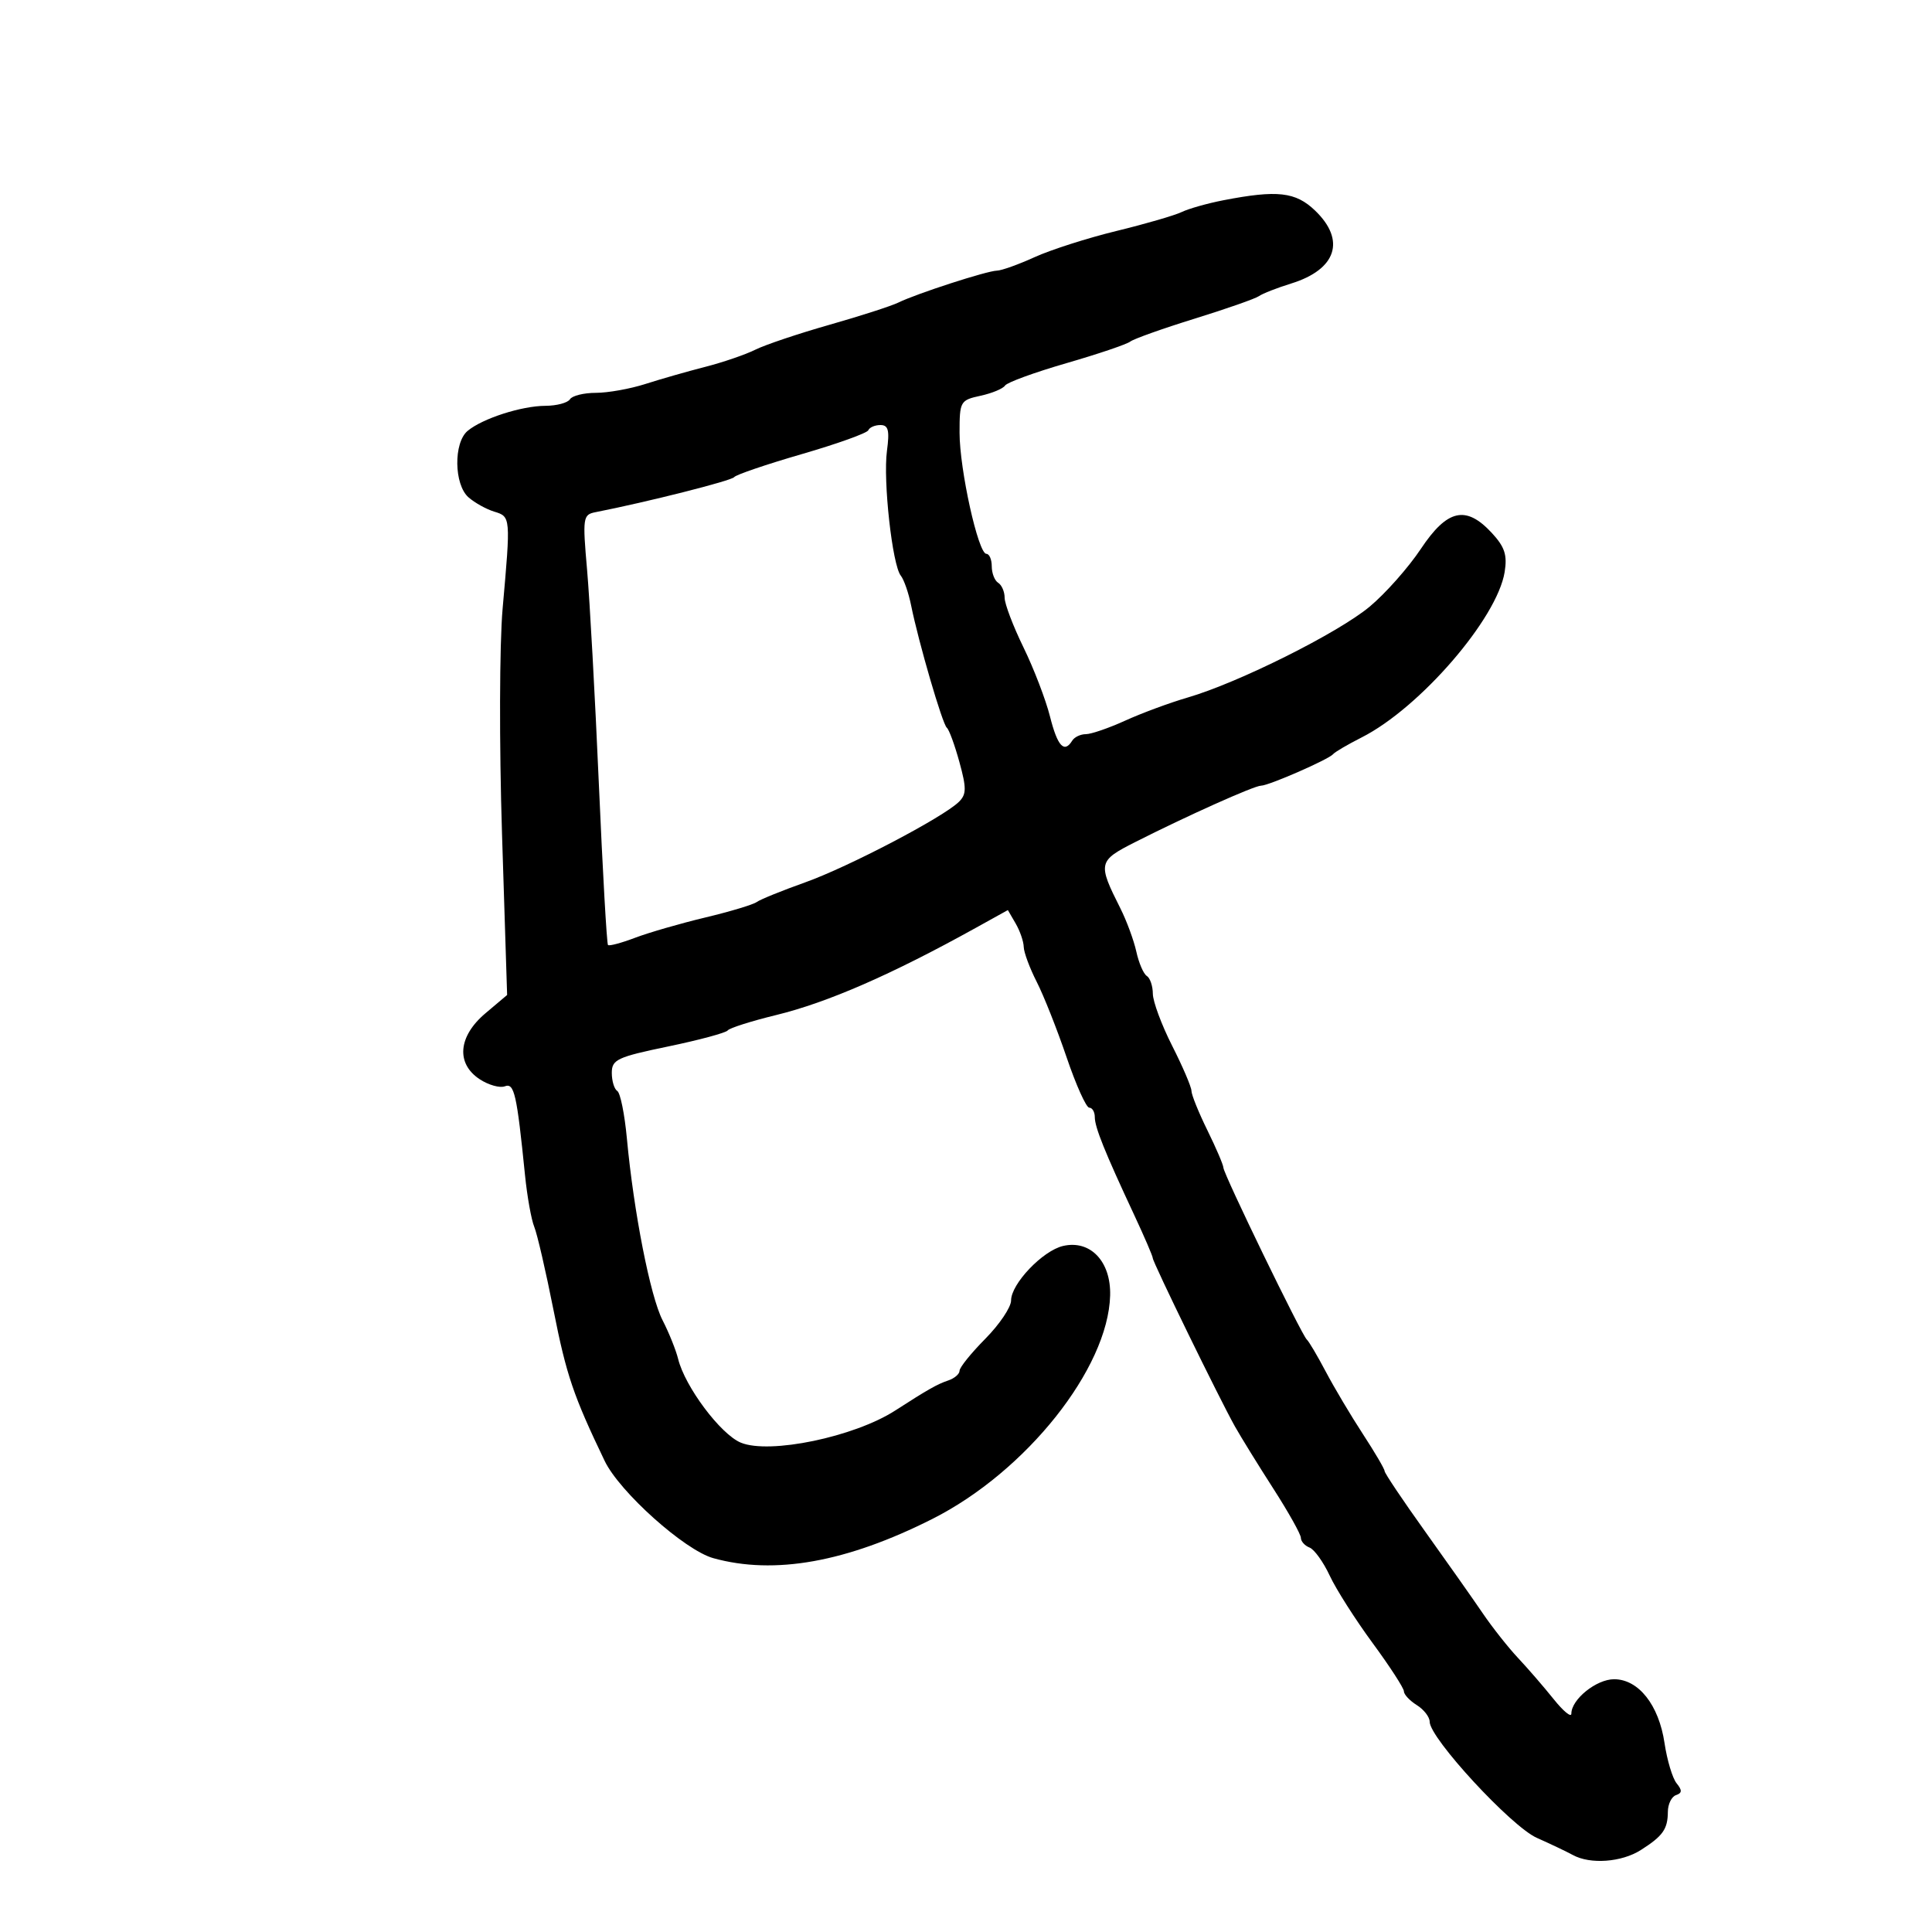 <svg xmlns="http://www.w3.org/2000/svg" width="300" height="300" viewBox="0 0 300 300" version="1.1">
	<path d="M 190 31.089 C 187.525 31.567, 184.600 32.392, 183.500 32.921 C 182.400 33.451, 177.839 34.776, 173.364 35.865 C 168.890 36.955, 163.177 38.781, 160.669 39.923 C 158.161 41.065, 155.523 42.011, 154.805 42.025 C 153.255 42.054, 142.355 45.583, 139.500 46.980 C 138.400 47.518, 133.576 49.074, 128.780 50.438 C 123.983 51.802, 118.808 53.541, 117.280 54.303 C 115.751 55.065, 112.250 56.264, 109.500 56.968 C 106.750 57.672, 102.572 58.867, 100.215 59.624 C 97.858 60.381, 94.397 61, 92.524 61 C 90.651 61, 88.840 61.450, 88.500 62 C 88.160 62.550, 86.446 63.007, 84.691 63.015 C 80.976 63.033, 74.937 64.977, 72.616 66.904 C 70.409 68.735, 70.493 75.245, 72.750 77.227 C 73.713 78.072, 75.513 79.072, 76.750 79.449 C 79.308 80.229, 79.310 80.245, 78.047 94.500 C 77.555 100.053, 77.513 115.617, 77.953 129.500 L 78.746 154.500 75.373 157.347 C 71.139 160.921, 70.775 165.151, 74.492 167.587 C 75.863 168.485, 77.617 168.977, 78.389 168.681 C 79.857 168.118, 80.246 169.833, 81.526 182.500 C 81.860 185.800, 82.504 189.400, 82.959 190.500 C 83.413 191.600, 84.765 197.450, 85.963 203.500 C 87.952 213.542, 89.033 216.726, 93.892 226.850 C 96.204 231.666, 106.311 240.715, 110.759 241.950 C 120.255 244.587, 131.464 242.579, 144.794 235.851 C 159.337 228.512, 172.073 212.498, 172.382 201.162 C 172.526 195.875, 169.301 192.487, 165.063 193.474 C 161.904 194.210, 157 199.357, 157 201.937 C 157 202.984, 155.200 205.660, 153 207.882 C 150.800 210.104, 149 212.337, 149 212.844 C 149 213.352, 148.213 214.031, 147.250 214.354 C 145.541 214.928, 144.096 215.747, 139 219.031 C 132.647 223.124, 119.488 225.859, 115.030 224.013 C 111.894 222.713, 106.363 215.327, 105.302 211.020 C 104.960 209.634, 103.870 206.925, 102.880 205 C 100.976 201.298, 98.402 188.180, 97.342 176.774 C 96.993 173.013, 96.323 169.700, 95.853 169.409 C 95.384 169.119, 95 167.854, 95 166.597 C 95 164.530, 95.834 164.139, 103.750 162.495 C 108.563 161.496, 112.725 160.374, 113 160.003 C 113.275 159.632, 116.650 158.560, 120.500 157.621 C 128.513 155.666, 138.413 151.344, 151.500 144.088 L 156.500 141.316 157.715 143.408 C 158.383 144.559, 158.945 146.192, 158.965 147.039 C 158.984 147.885, 159.891 150.324, 160.979 152.459 C 162.068 154.594, 164.155 159.864, 165.619 164.170 C 167.082 168.477, 168.667 172, 169.140 172 C 169.613 172, 170 172.660, 170 173.466 C 170 175.038, 171.541 178.864, 176.120 188.664 C 177.704 192.055, 179 195.066, 179 195.356 C 179 195.995, 189.395 217.291, 191.761 221.500 C 192.689 223.150, 195.372 227.495, 197.724 231.155 C 200.076 234.816, 202 238.255, 202 238.798 C 202 239.342, 202.604 240.018, 203.342 240.301 C 204.081 240.585, 205.490 242.545, 206.475 244.658 C 207.459 246.771, 210.455 251.480, 213.132 255.122 C 215.810 258.765, 218 262.144, 218 262.632 C 218 263.120, 218.900 264.081, 220 264.768 C 221.100 265.455, 222 266.619, 222 267.356 C 222 269.897, 234.660 283.614, 238.636 285.381 C 240.761 286.325, 243.281 287.525, 244.236 288.048 C 246.939 289.530, 251.800 289.172, 254.785 287.273 C 258.218 285.090, 258.966 284.032, 258.985 281.333 C 258.993 280.142, 259.563 278.977, 260.250 278.746 C 261.204 278.425, 261.226 277.990, 260.344 276.913 C 259.708 276.136, 258.863 273.321, 258.466 270.658 C 257.586 264.744, 254.429 260.750, 250.635 260.750 C 247.880 260.750, 244 263.876, 244 266.096 C 244 266.744, 242.762 265.730, 241.250 263.841 C 239.738 261.953, 237.251 259.078, 235.725 257.454 C 234.199 255.829, 231.727 252.700, 230.232 250.500 C 228.737 248.300, 224.698 242.566, 221.257 237.758 C 217.816 232.950, 215 228.751, 215 228.428 C 215 228.104, 213.480 225.513, 211.623 222.669 C 209.766 219.826, 207.179 215.476, 205.873 213.003 C 204.568 210.529, 203.238 208.279, 202.919 208.003 C 202.129 207.320, 190.008 182.342, 189.969 181.317 C 189.952 180.867, 188.831 178.250, 187.478 175.500 C 186.125 172.750, 185.014 170.001, 185.009 169.391 C 185.004 168.781, 183.656 165.631, 182.013 162.391 C 180.370 159.151, 179.020 155.514, 179.013 154.309 C 179.006 153.104, 178.585 151.861, 178.077 151.548 C 177.569 151.234, 176.838 149.538, 176.451 147.778 C 176.065 146.019, 174.947 142.987, 173.967 141.040 C 170.433 134.021, 170.509 133.679, 176.251 130.769 C 184.271 126.704, 194.764 122, 195.810 122 C 196.998 122, 206.333 117.919, 207 117.108 C 207.275 116.774, 209.277 115.600, 211.450 114.500 C 220.470 109.932, 232.468 96.053, 233.640 88.831 C 234.070 86.179, 233.657 84.922, 231.639 82.744 C 227.623 78.411, 224.726 79.070, 220.614 85.250 C 218.692 88.138, 215.121 92.166, 212.677 94.202 C 207.763 98.297, 192.314 106.012, 184.432 108.308 C 181.645 109.120, 177.282 110.733, 174.737 111.892 C 172.192 113.051, 169.437 114, 168.614 114 C 167.791 114, 166.840 114.450, 166.500 115 C 165.253 117.018, 164.210 115.889, 163.044 111.261 C 162.388 108.655, 160.535 103.824, 158.926 100.526 C 157.316 97.228, 156 93.762, 156 92.824 C 156 91.886, 155.550 90.840, 155 90.500 C 154.450 90.160, 154 89.009, 154 87.941 C 154 86.873, 153.624 86, 153.164 86 C 151.899 86, 149 72.899, 149 67.186 C 149 62.326, 149.108 62.136, 152.250 61.454 C 154.037 61.066, 155.753 60.353, 156.062 59.869 C 156.372 59.385, 160.647 57.825, 165.562 56.402 C 170.478 54.980, 174.950 53.468, 175.500 53.043 C 176.050 52.619, 180.550 51.016, 185.500 49.483 C 190.450 47.949, 194.950 46.372, 195.500 45.977 C 196.050 45.583, 198.300 44.702, 200.500 44.020 C 207.533 41.839, 209.012 37.302, 204.195 32.687 C 201.175 29.794, 198.349 29.475, 190 31.089 M 134.833 66.807 C 134.650 67.251, 130 68.919, 124.500 70.514 C 119 72.108, 114.275 73.717, 114 74.089 C 113.588 74.647, 100.477 77.960, 92.456 79.534 C 90.516 79.914, 90.450 80.369, 91.164 88.506 C 91.577 93.220, 92.399 108.174, 92.990 121.738 C 93.582 135.301, 94.220 146.553, 94.408 146.741 C 94.596 146.930, 96.494 146.422, 98.625 145.614 C 100.756 144.806, 105.650 143.392, 109.500 142.472 C 113.350 141.553, 116.950 140.471, 117.500 140.069 C 118.050 139.667, 121.423 138.297, 124.995 137.026 C 131.726 134.630, 146.450 126.919, 148.898 124.509 C 150.080 123.345, 150.092 122.386, 148.972 118.316 C 148.244 115.667, 147.366 113.275, 147.021 113 C 146.347 112.463, 142.640 99.762, 141.476 94 C 141.087 92.075, 140.366 89.998, 139.874 89.385 C 138.557 87.743, 137.104 74.641, 137.726 70.006 C 138.153 66.825, 137.945 66, 136.715 66 C 135.863 66, 135.017 66.363, 134.833 66.807" stroke="none" fill="black" fill-rule="evenodd"/>
</svg>